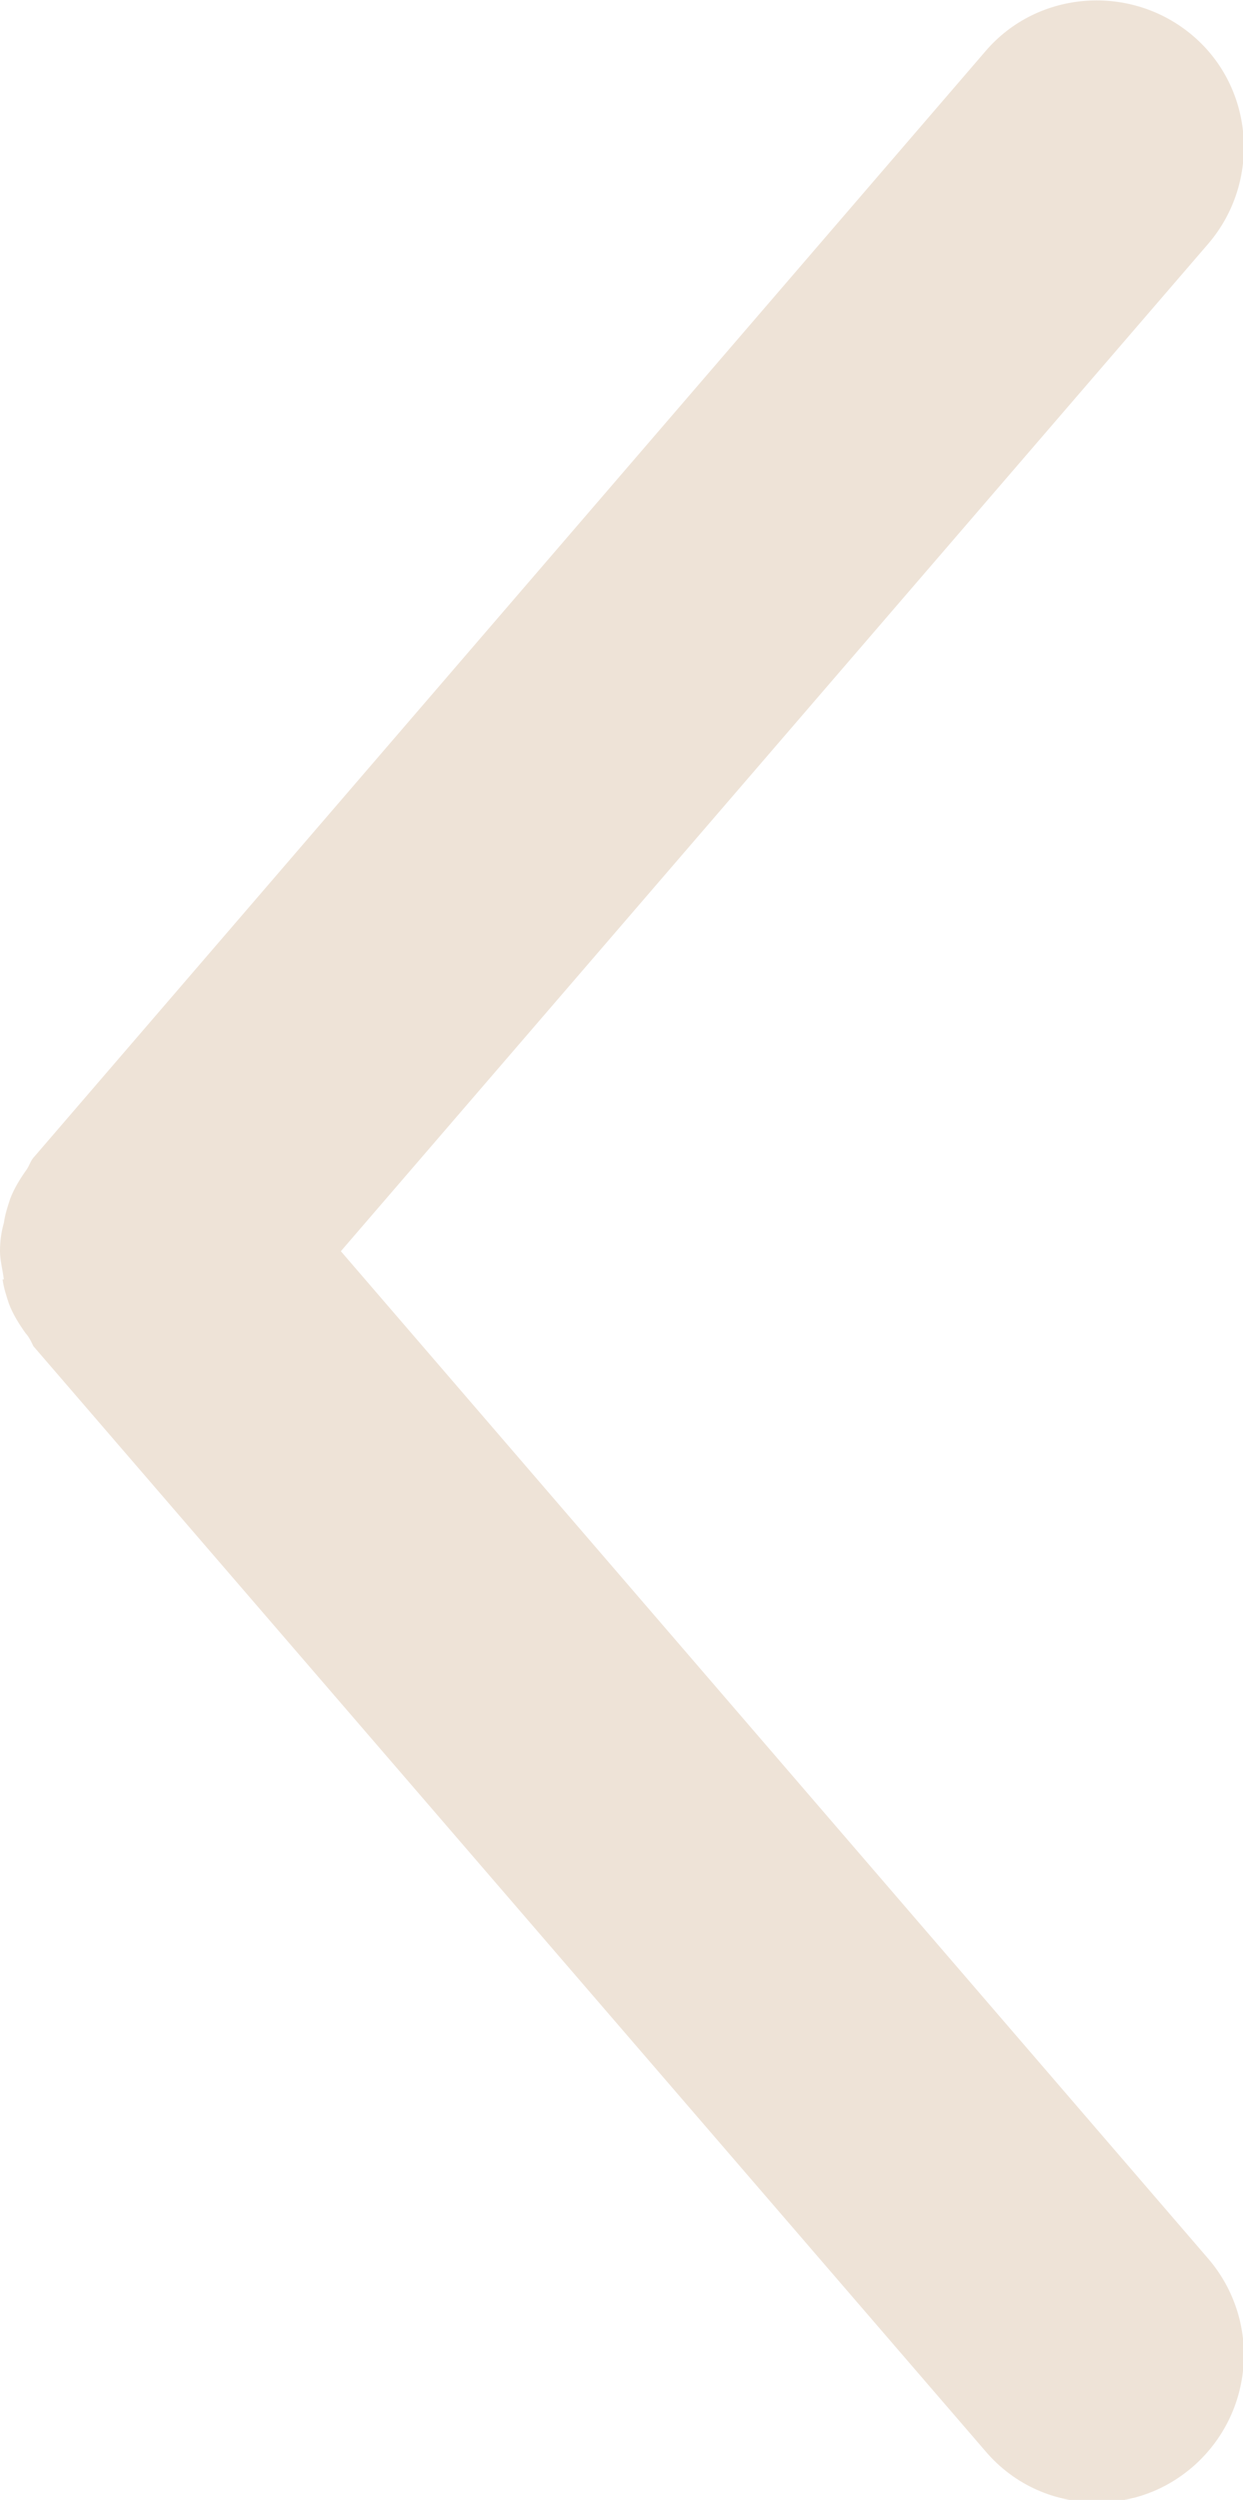 <?xml version="1.0" encoding="UTF-8"?><svg id="popisky" xmlns="http://www.w3.org/2000/svg" viewBox="0 0 9.7 19.5"><defs><style>.cls-1{fill:#eee3d7;stroke-width:0px;}</style></defs><path class="cls-1" d="m.03,9.98c-.01-.08-.03-.15-.03-.22,0-.08.01-.15.03-.22.01-.07.03-.13.05-.19.03-.08.08-.16.13-.23.02-.03.03-.07.06-.1L7.69.4c.41-.48,1.14-.53,1.62-.12.48.41.53,1.14.12,1.62l-6.77,7.86,6.77,7.86c.41.48.36,1.2-.12,1.62-.22.19-.48.28-.75.28-.32,0-.64-.13-.87-.4L.26,10.5s-.03-.07-.06-.1c-.05-.07-.1-.15-.13-.23-.02-.06-.04-.12-.05-.19Z"/></svg>
